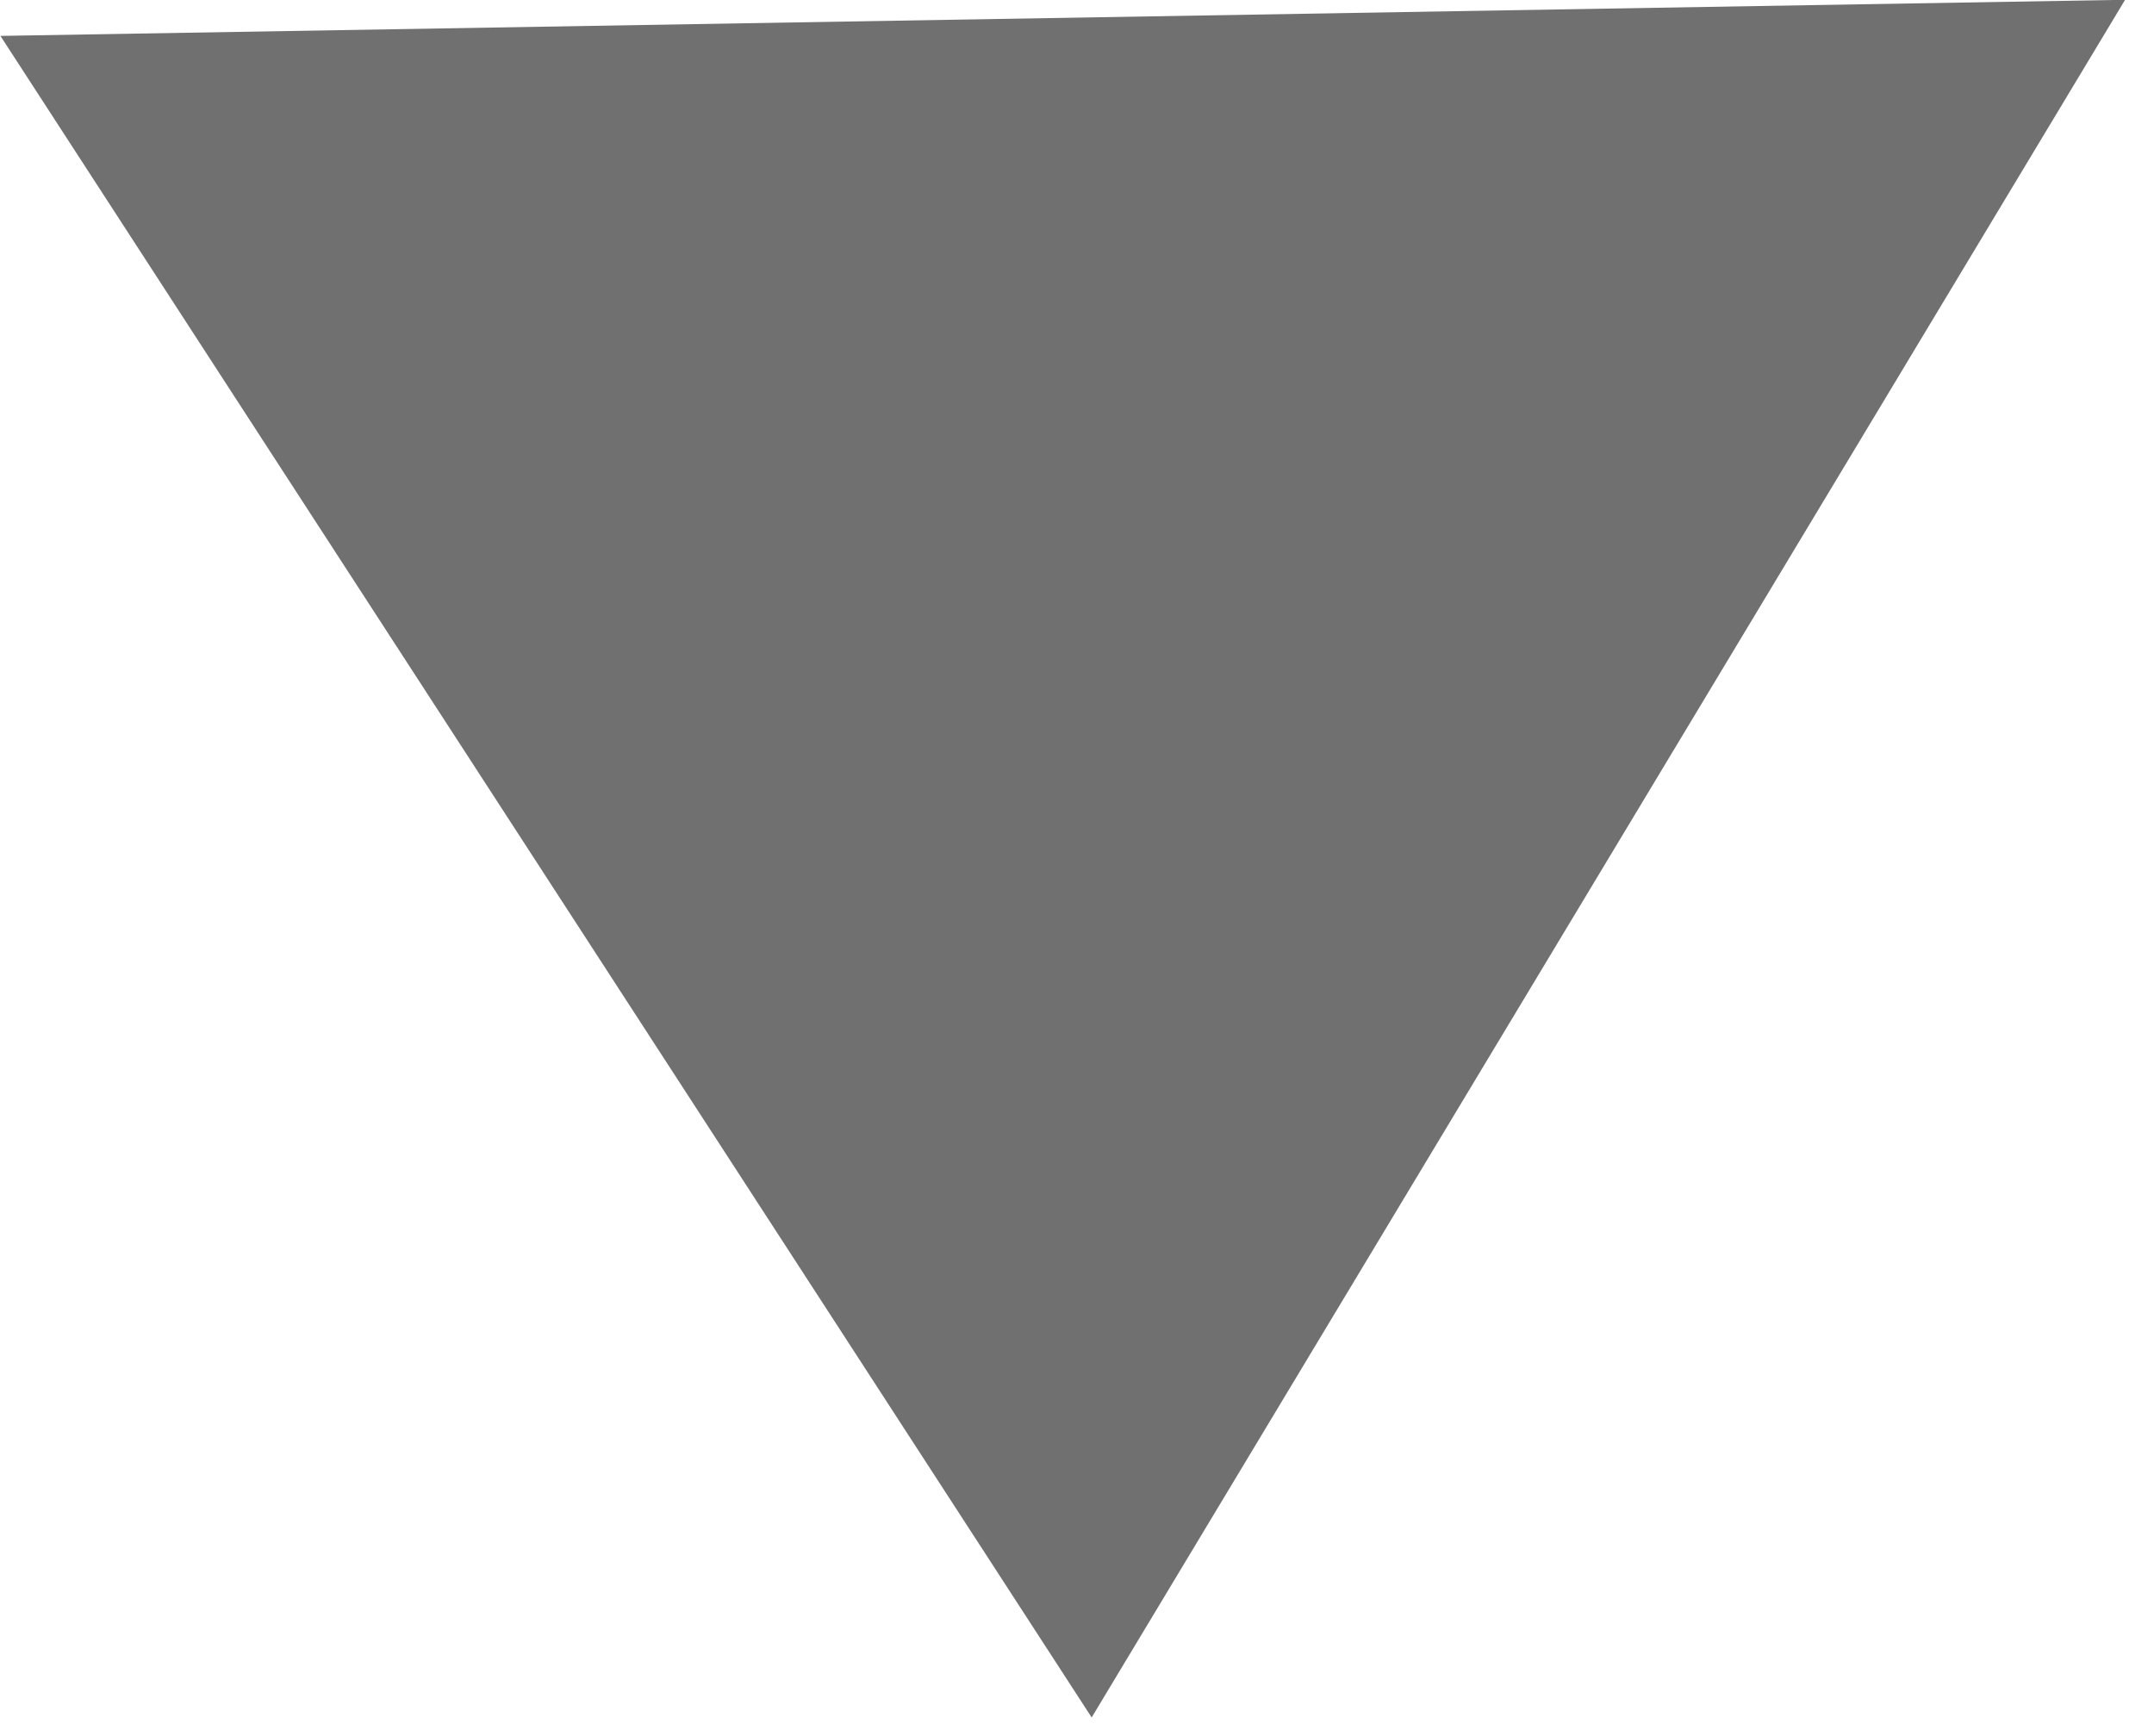 <svg xmlns="http://www.w3.org/2000/svg" width="10.138" height="8.173" viewBox="0 0 10.138 8.173">
  <g id="多边形_3" data-name="多边形 3" transform="matrix(-1, 0.017, -0.017, -1, 10.138, 7.999)" fill="#707070">
    <path d="M 9.098 7.5 L 0.902 7.5 L 5 0.943 L 9.098 7.5 Z" stroke="none"/>
    <path d="M 5 1.887 L 1.804 7 L 8.196 7 L 5 1.887 M 5 0 L 10 8 L 0 8 L 5 0 Z" stroke="none" fill="#707070"/>
  </g>
</svg>
